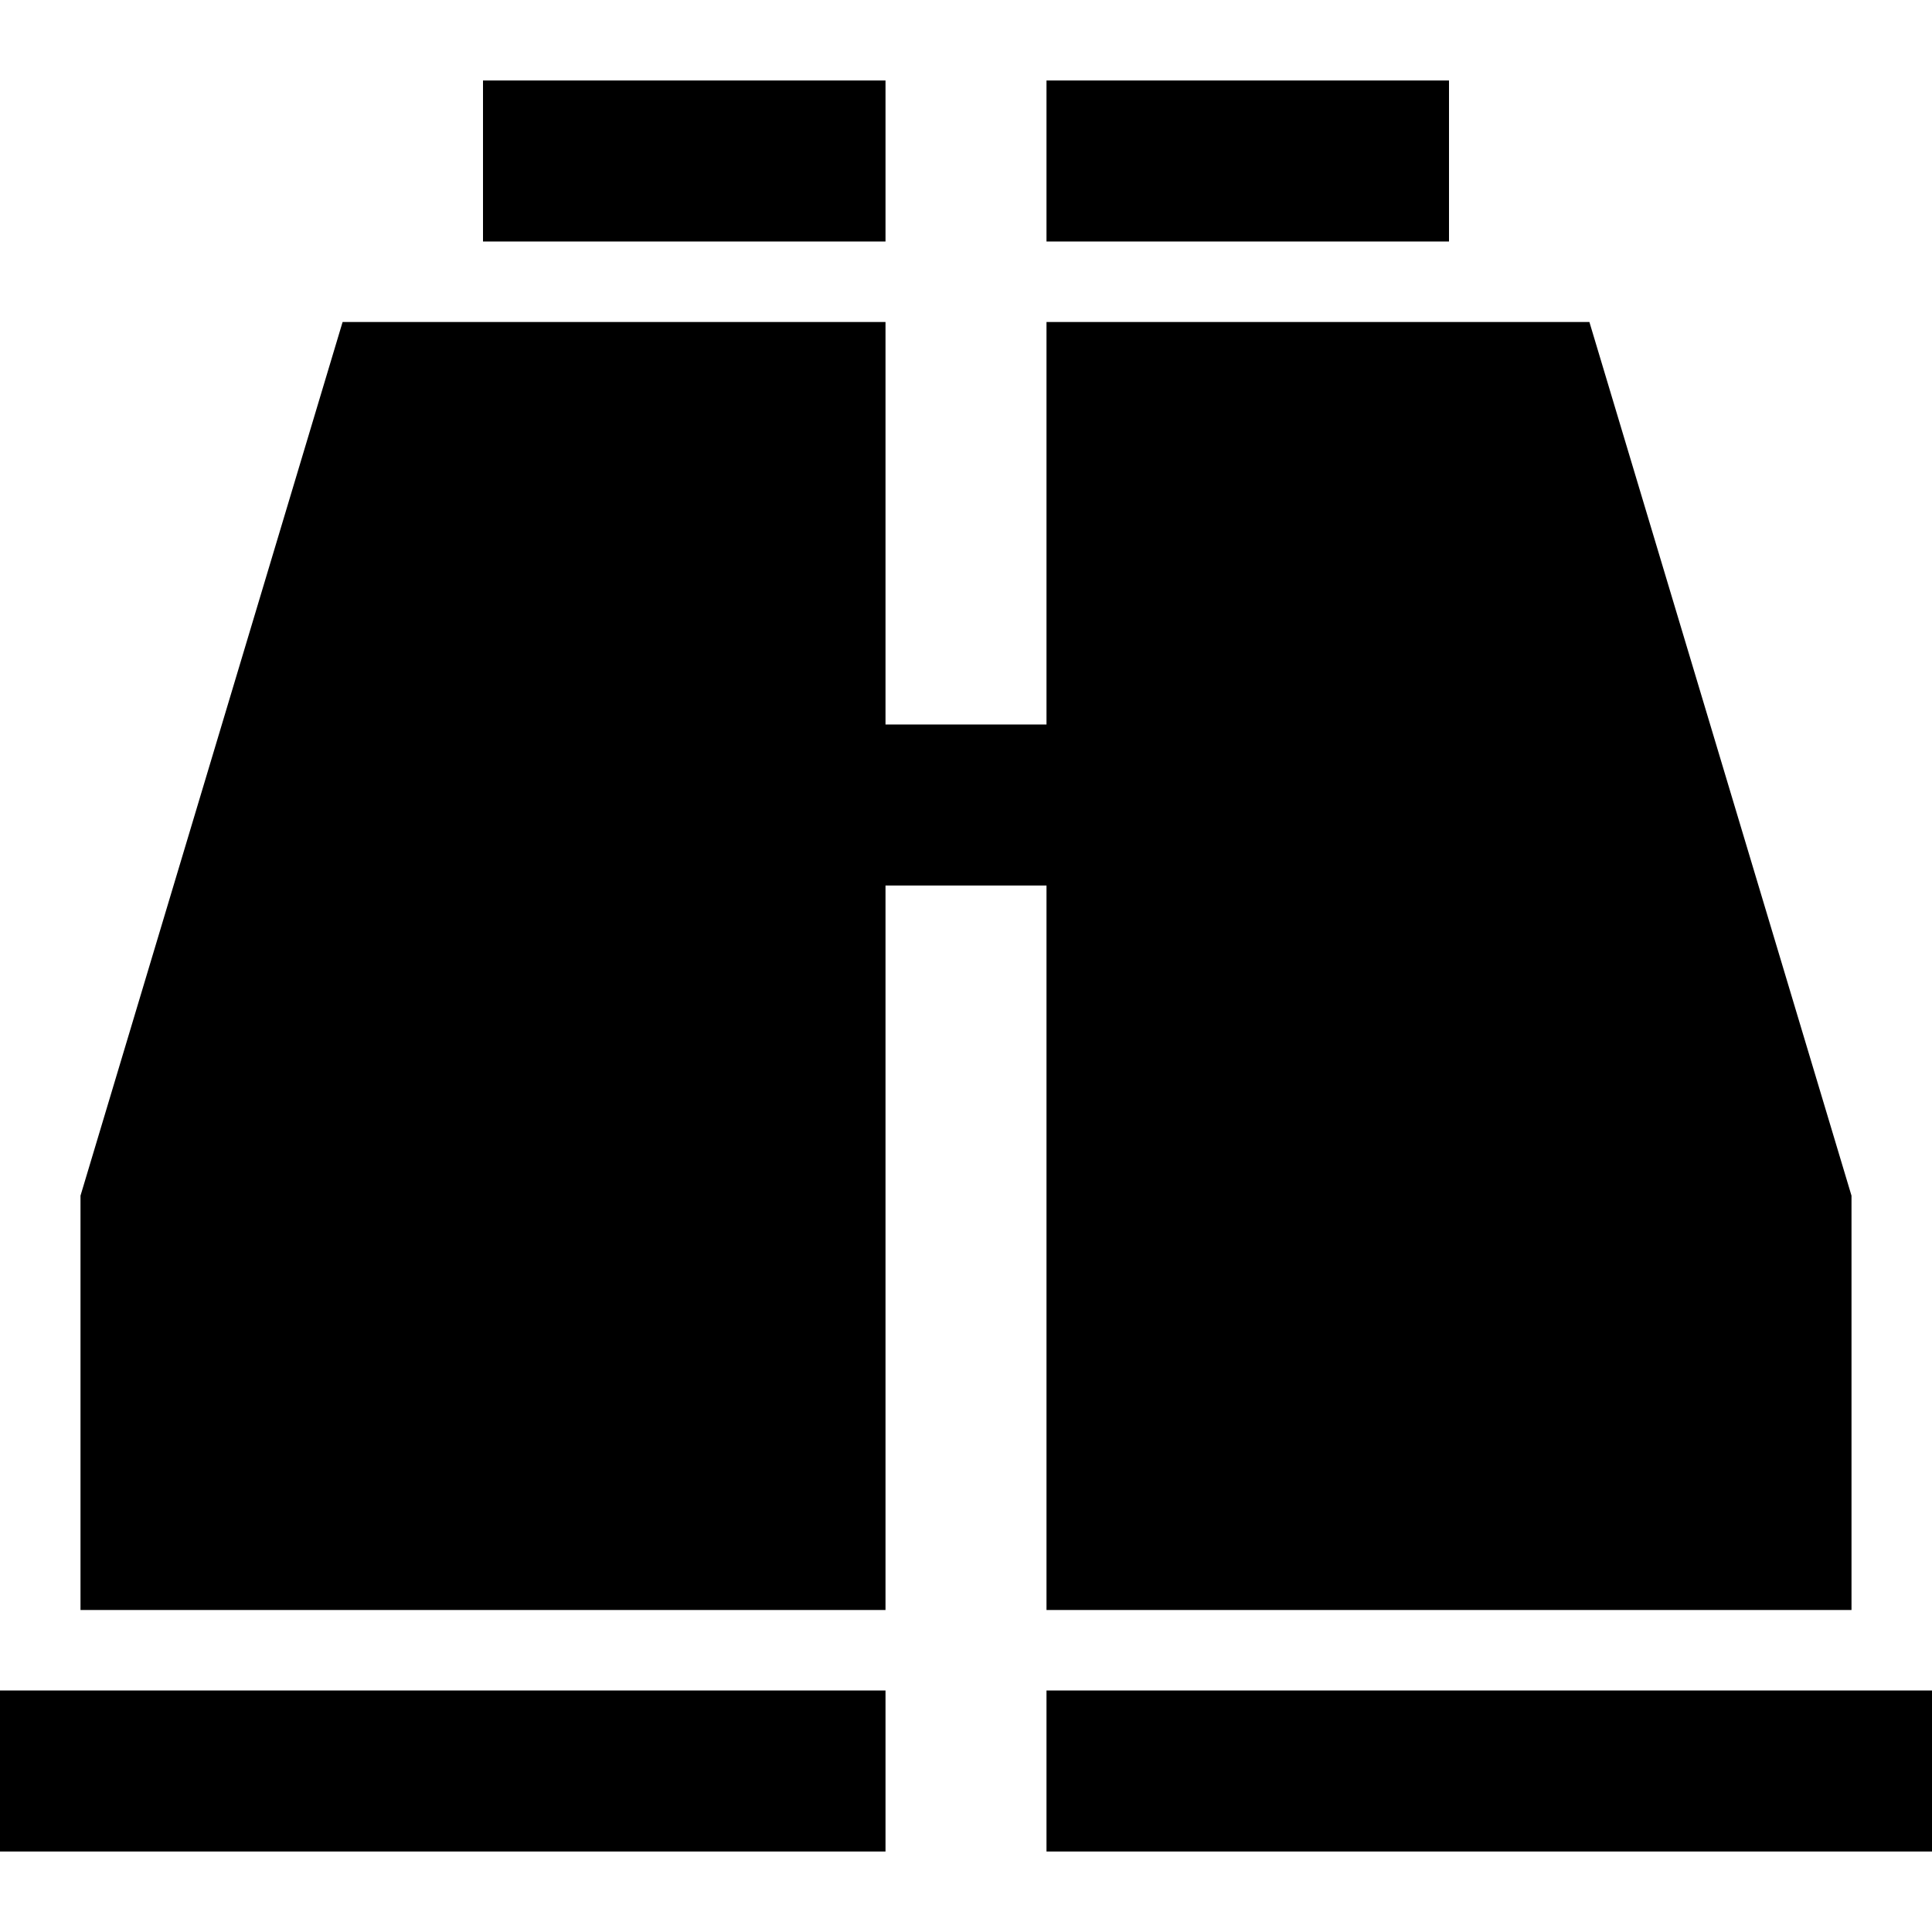 <svg width="24" height="24" viewBox="0 0 24 24" fill="none" xmlns="http://www.w3.org/2000/svg">
<path d="M10 19V5H5L2 15V19" fill="currentColor"/>
<path d="M10 19V5H5L2 15V19H10Z" stroke="currentColor" stroke-width="2" stroke-miterlimit="10" stroke-linecap="square"/>
<path d="M10 22H1" stroke="currentColor" stroke-width="2" stroke-miterlimit="10" stroke-linecap="square"/>
<path d="M10 2H7" stroke="currentColor" stroke-width="2" stroke-miterlimit="10" stroke-linecap="square"/>
<path d="M17 2H14" stroke="currentColor" stroke-width="2" stroke-miterlimit="10" stroke-linecap="square"/>
<path d="M14 19V5H19L22 15V19" fill="currentColor"/>
<path d="M14 19V5H19L22 15V19H14Z" stroke="currentColor" stroke-width="2" stroke-miterlimit="10" stroke-linecap="square"/>
<path d="M14 22H23" stroke="currentColor" stroke-width="2" stroke-miterlimit="10" stroke-linecap="square"/>
<path d="M7 10H16" stroke="currentColor" stroke-width="2" stroke-miterlimit="10" stroke-linecap="square"/>
</svg>
